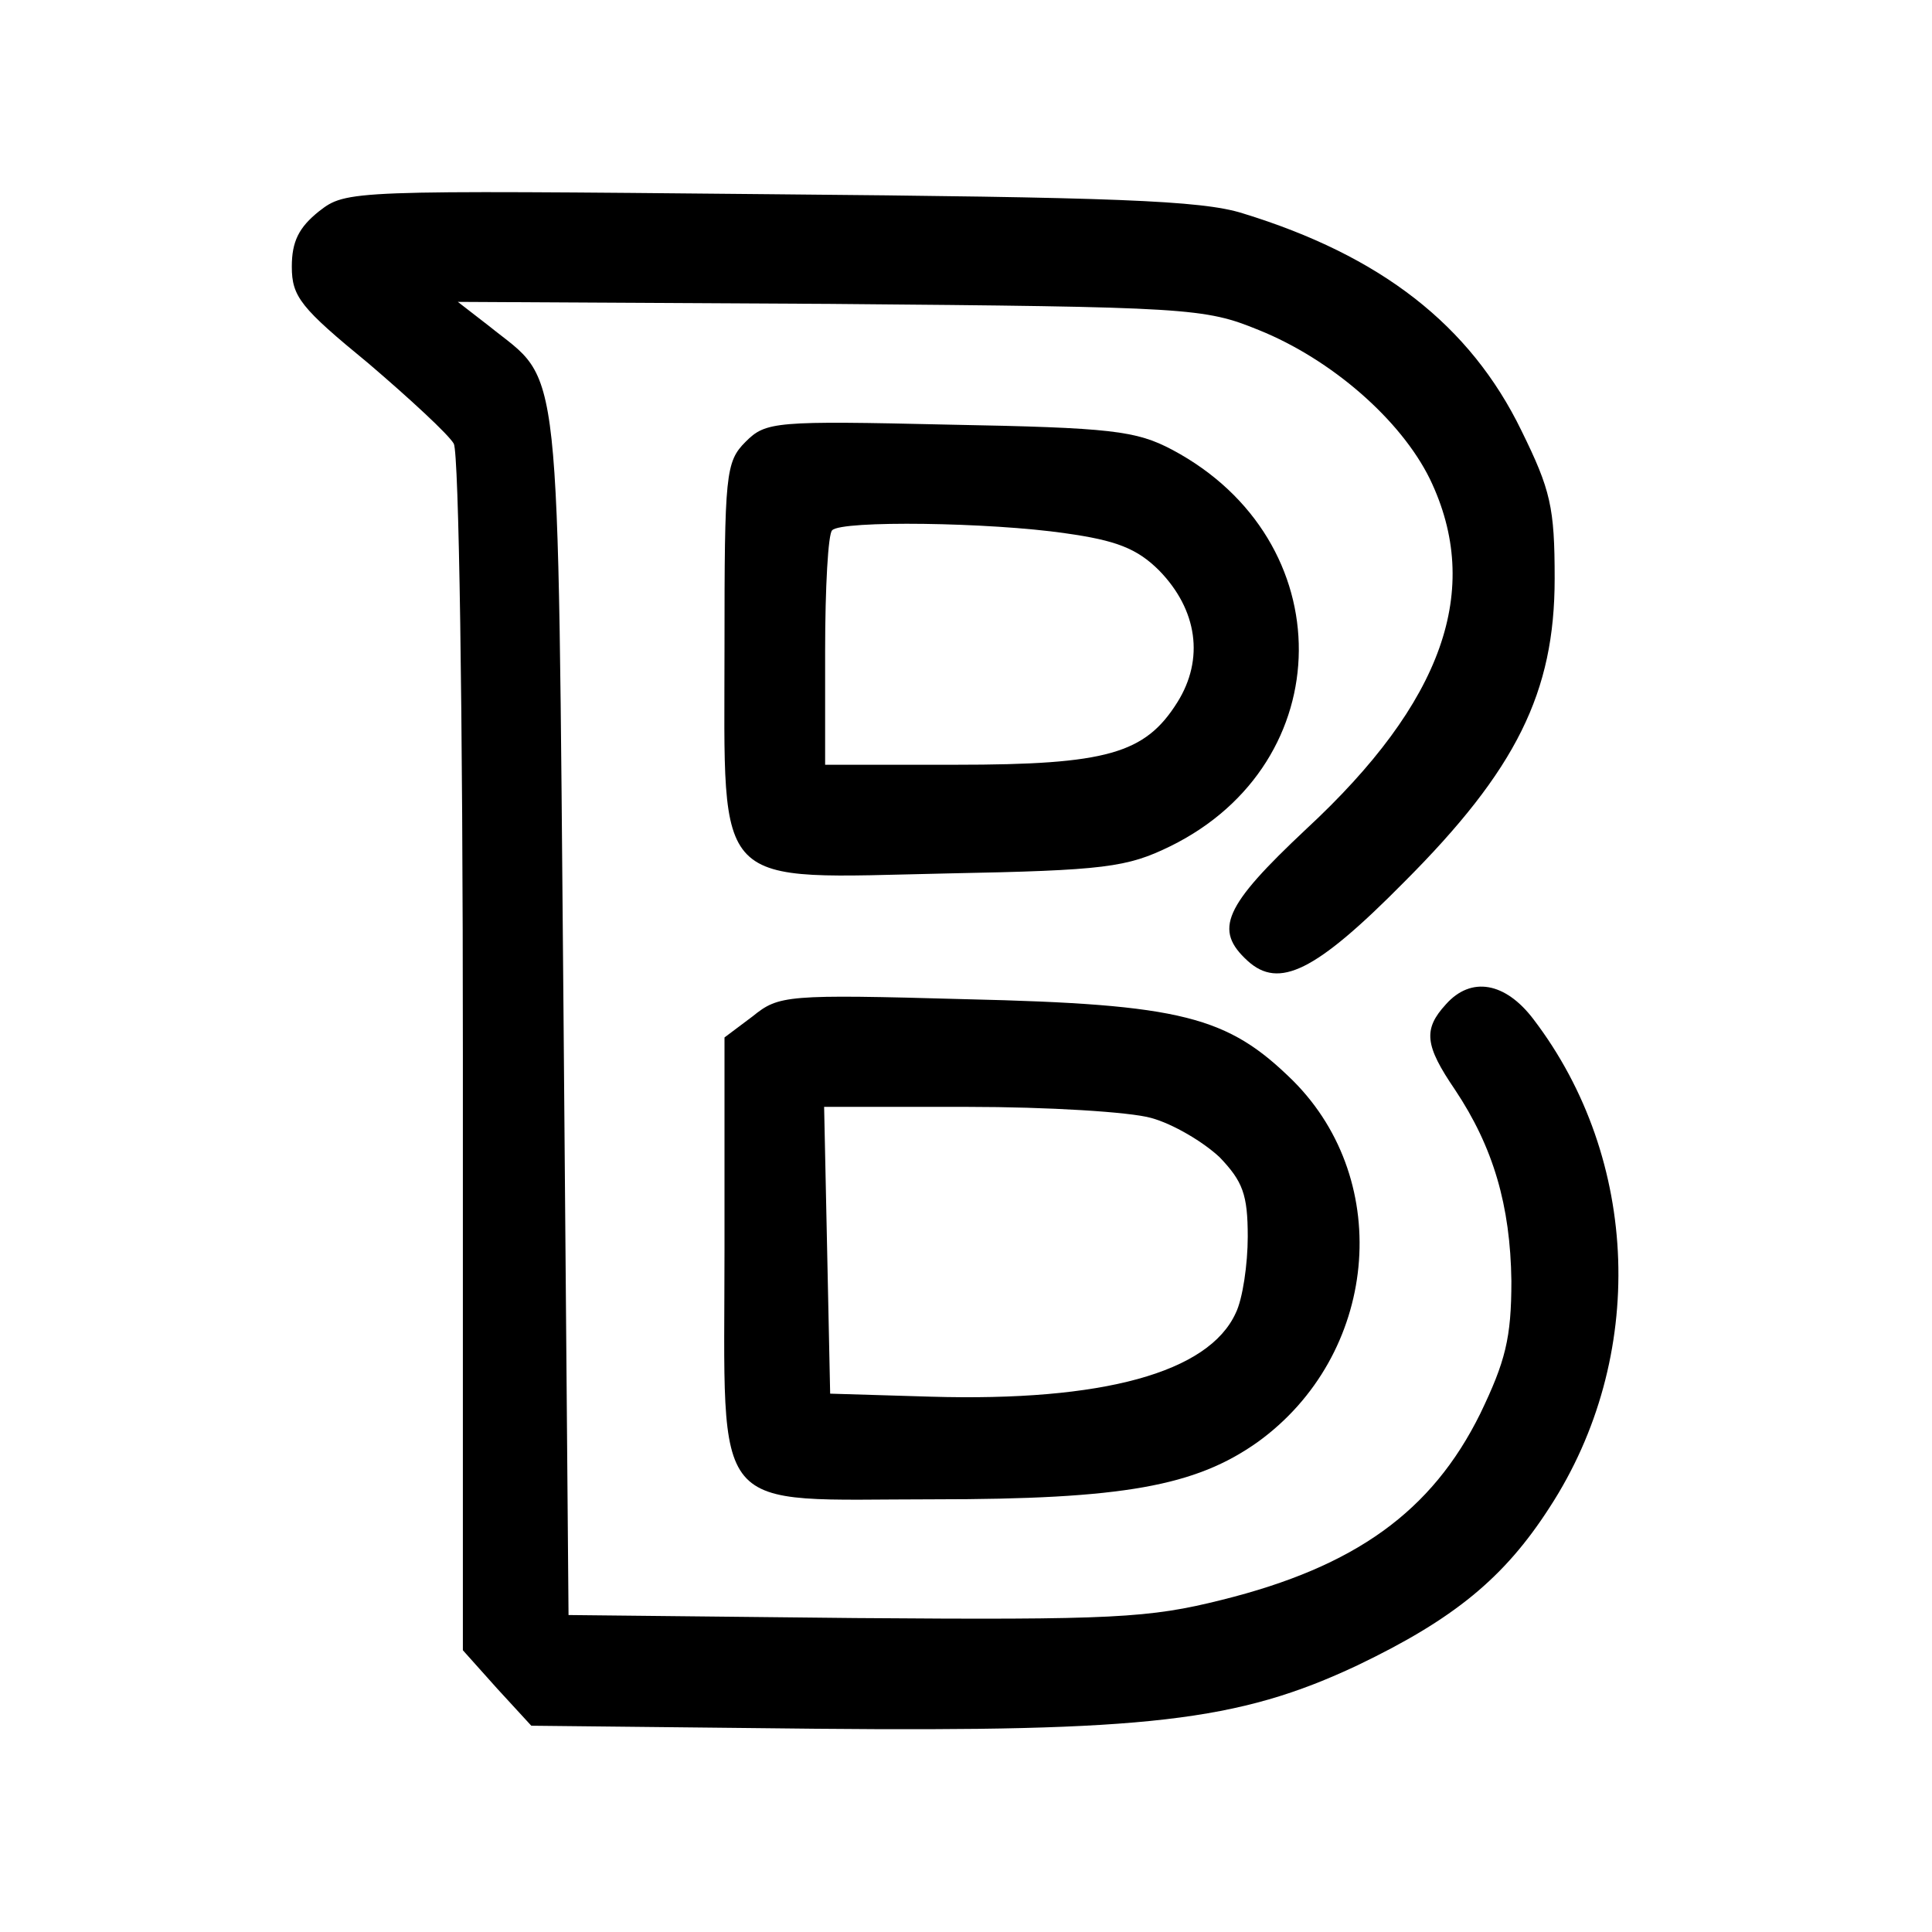 <?xml version="1.0" standalone="no"?>
<!DOCTYPE svg PUBLIC "-//W3C//DTD SVG 20010904//EN"
 "http://www.w3.org/TR/2001/REC-SVG-20010904/DTD/svg10.dtd">
<svg version="1.0" xmlns="http://www.w3.org/2000/svg"
 width="192pt" height="192pt" viewBox="0 0 192 192"
 preserveAspectRatio="xMidYMid meet">

<g transform="translate(0,192) scale(0.1,-0.1)"
fill="#000000" stroke="none">
<path d="M317 1710 c-20 -16 -27 -30 -27 -55 0 -30 9 -41 76 -96 41 -35 80
-71 85 -80 5 -10 9 -262 9 -608 l0 -591 34 -38 34 -37 282 -3 c329 -3 420 7
539 63 96 46 146 87 191 157 97 149 90 346 -16 485 -28 37 -62 43 -87 15 -23
-25 -21 -41 9 -85 38 -57 55 -115 56 -190 0 -57 -6 -80 -31 -132 -48 -97 -124
-152 -257 -185 -72 -18 -107 -20 -364 -18 l-285 3 -5 600 c-6 667 -1 622 -74
681 l-31 24 370 -2 c358 -3 372 -4 426 -26 72 -29 141 -89 170 -148 53 -110
13 -222 -123 -348 -82 -77 -92 -100 -58 -131 31 -28 67 -11 155 78 112 112
150 189 150 302 0 71 -4 88 -33 147 -51 105 -140 174 -277 216 -41 13 -130 16
-470 19 -418 4 -421 4 -448 -17z"/>
<path d="M741 1481 c-20 -20 -21 -32 -21 -204 0 -245 -14 -230 222 -225 156 3
178 6 221 27 169 83 171 304 2 394 -36 19 -60 22 -222 25 -173 4 -182 3 -202
-17z m318 -91 c50 -7 71 -15 93 -37 38 -39 45 -88 18 -131 -32 -51 -70 -62
-220 -62 l-130 0 0 113 c0 63 3 117 7 120 9 10 157 8 232 -3z"/>
<path d="M748 910 l-28 -21 0 -210 c0 -270 -17 -249 208 -249 188 0 260 13
322 57 119 86 136 258 35 359 -65 64 -110 76 -325 81 -179 5 -186 4 -212 -17z
m396 -101 c22 -6 52 -24 68 -39 23 -24 28 -37 28 -79 0 -27 -5 -62 -12 -76
-27 -59 -132 -88 -303 -83 l-100 3 -3 143 -3 142 143 0 c79 0 161 -5 182 -11z"/>
</g>
</svg>
